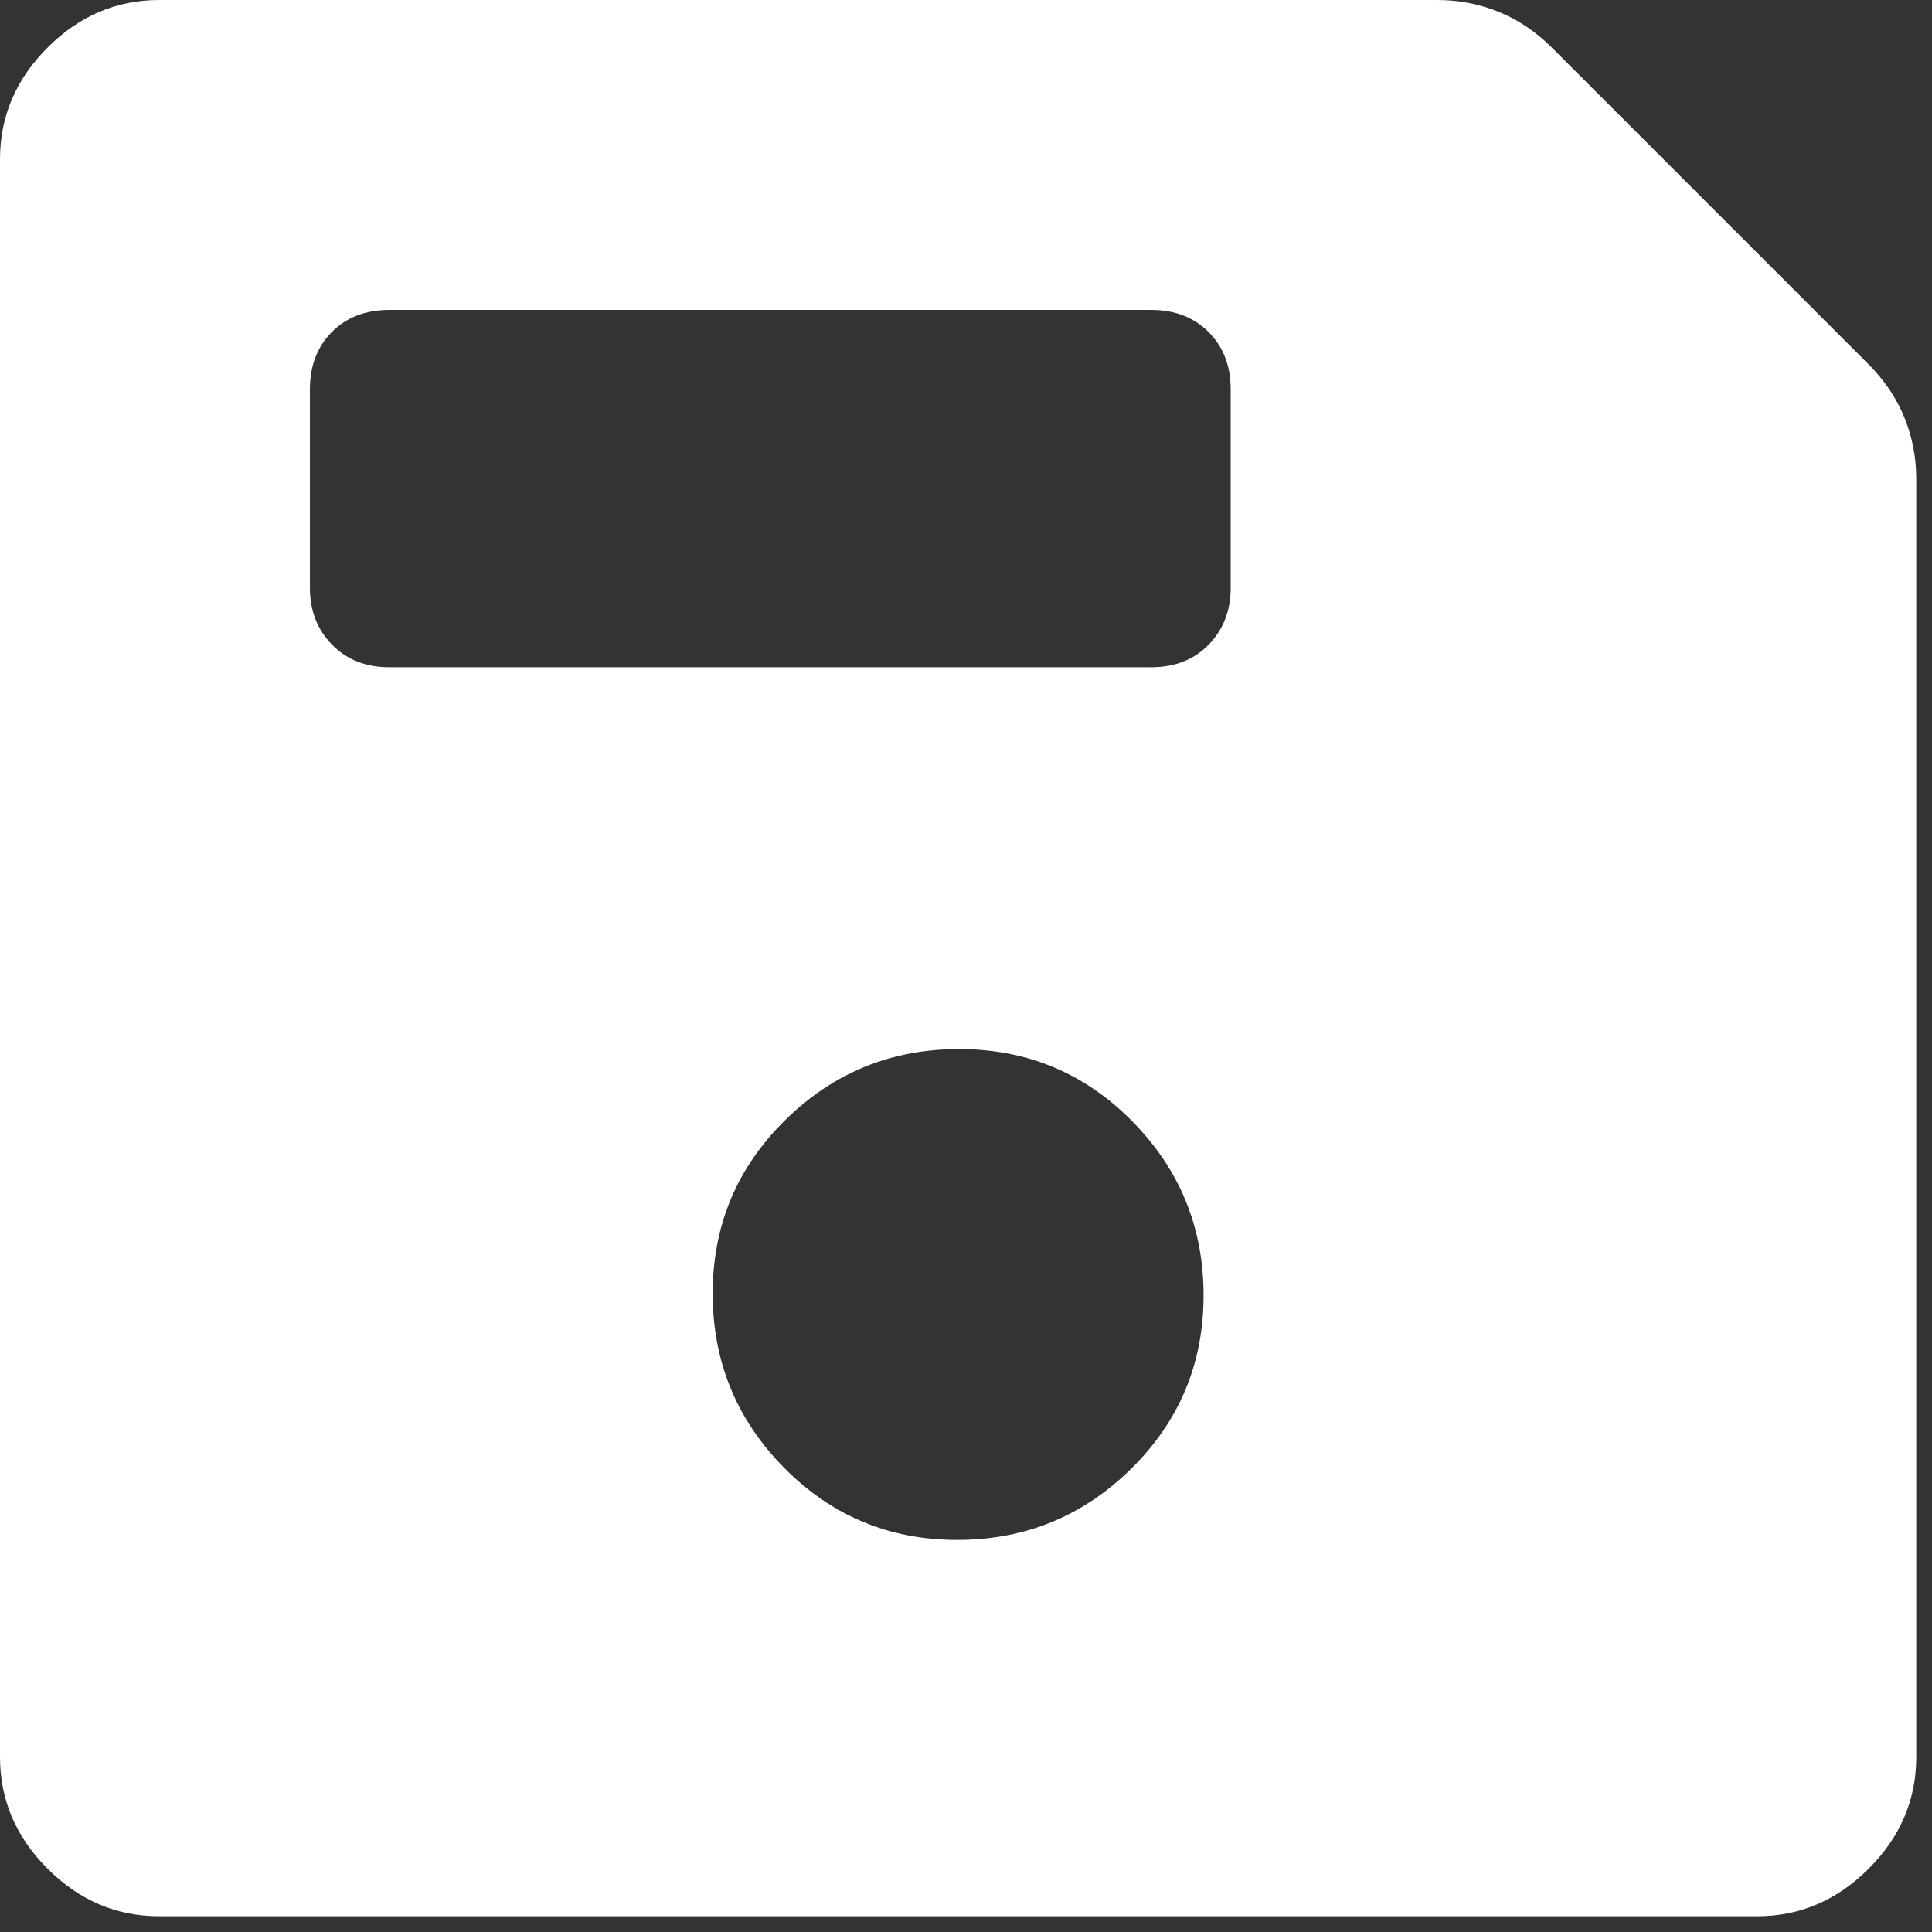 <svg width="18" height="18" viewBox="0 0 34 34" fill="#ffffff" xmlns="http://www.w3.org/2000/svg">
<rect x="0" y="0" width="34" height="34" fill="#333333" stroke="none"/>
<path d="M2.803 33.723C2.05 33.723 1.394 33.444 0.837 32.886C0.279 32.329 0 31.673 0 30.92V2.803C0 2.05 0.279 1.394 0.837 0.837C1.394 0.279 2.05 0 2.803 0H25.292C25.671 0 26.031 0.069 26.374 0.208C26.717 0.346 27.032 0.559 27.318 0.845L32.878 6.405C33.164 6.691 33.377 7.006 33.515 7.349C33.654 7.692 33.723 8.052 33.723 8.431V30.92C33.723 31.673 33.444 32.329 32.886 32.886C32.329 33.444 31.673 33.723 30.92 33.723H2.803ZM16.845 27.1C18.04 27.1 19.062 26.681 19.909 25.845C20.757 25.008 21.181 23.992 21.181 22.797C21.181 21.602 20.762 20.58 19.926 19.733C19.089 18.885 18.073 18.462 16.878 18.462C15.682 18.462 14.661 18.88 13.814 19.716C12.966 20.553 12.542 21.569 12.542 22.764C12.542 23.96 12.961 24.981 13.797 25.828C14.634 26.676 15.65 27.1 16.845 27.1ZM6.85 11.742H20.257C20.675 11.742 21.014 11.61 21.271 11.344C21.529 11.079 21.658 10.746 21.658 10.346V6.85C21.658 6.438 21.528 6.102 21.269 5.843C21.009 5.583 20.674 5.454 20.261 5.454H6.854C6.436 5.454 6.098 5.583 5.84 5.843C5.583 6.102 5.454 6.438 5.454 6.85V10.346C5.454 10.746 5.583 11.079 5.843 11.344C6.102 11.61 6.438 11.742 6.85 11.742Z"/>
</svg>
